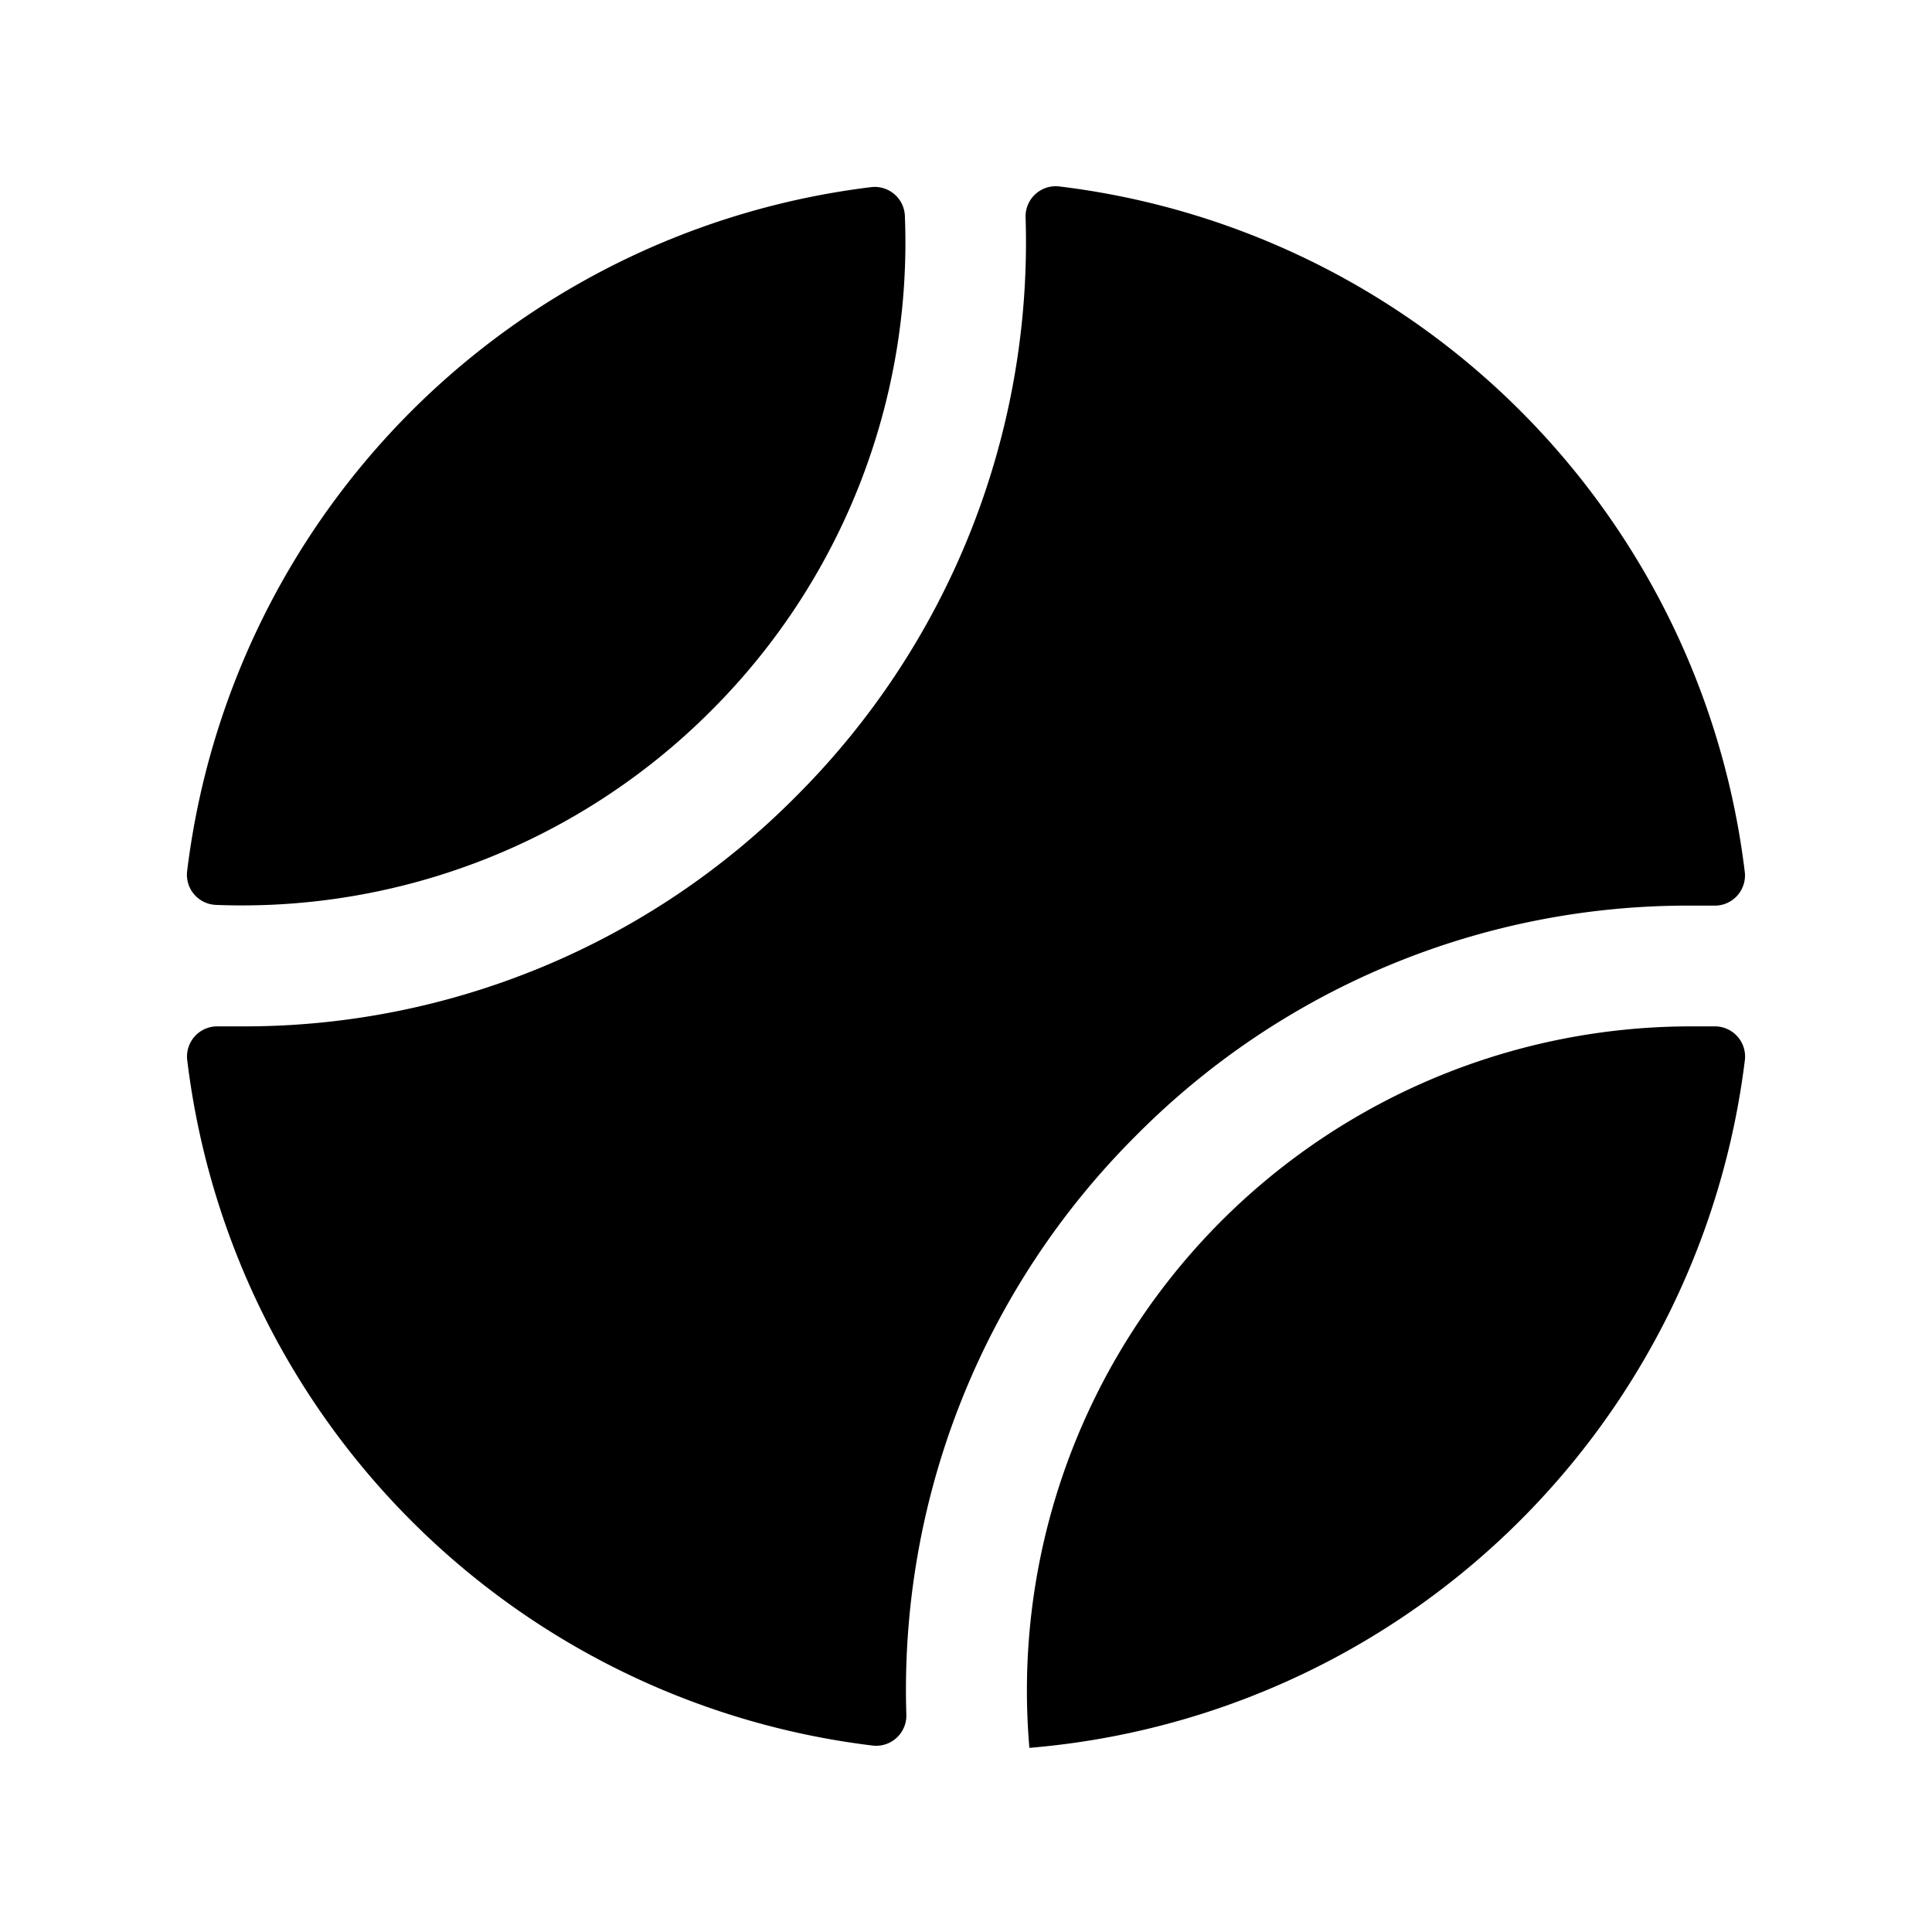 <svg xmlns="http://www.w3.org/2000/svg" viewBox="0 0 32 32" fill="currentColor" aria-hidden="true">
  <path d="M28 17h.412a.5.5 0 01.488.563A13.025 13.025 0 0117.05 28.95 11 11 0 0128 17zm-9.188 1.813A12.861 12.861 0 0128 15h.387a.5.5 0 00.513-.55A13.012 13.012 0 0017.537 3.087a.5.5 0 00-.55.513 12.964 12.964 0 01-3.8 9.588A12.863 12.863 0 014 17h-.388a.5.5 0 00-.512.55 13.013 13.013 0 0011.362 11.363.5.5 0 00.55-.513 12.96 12.96 0 013.8-9.587zm-7.037-7.038a10.95 10.95 0 003.212-8.213.5.5 0 00-.562-.462A13 13 0 003.1 14.425a.5.5 0 00.475.563 10.975 10.975 0 008.2-3.213z"/>
</svg>
